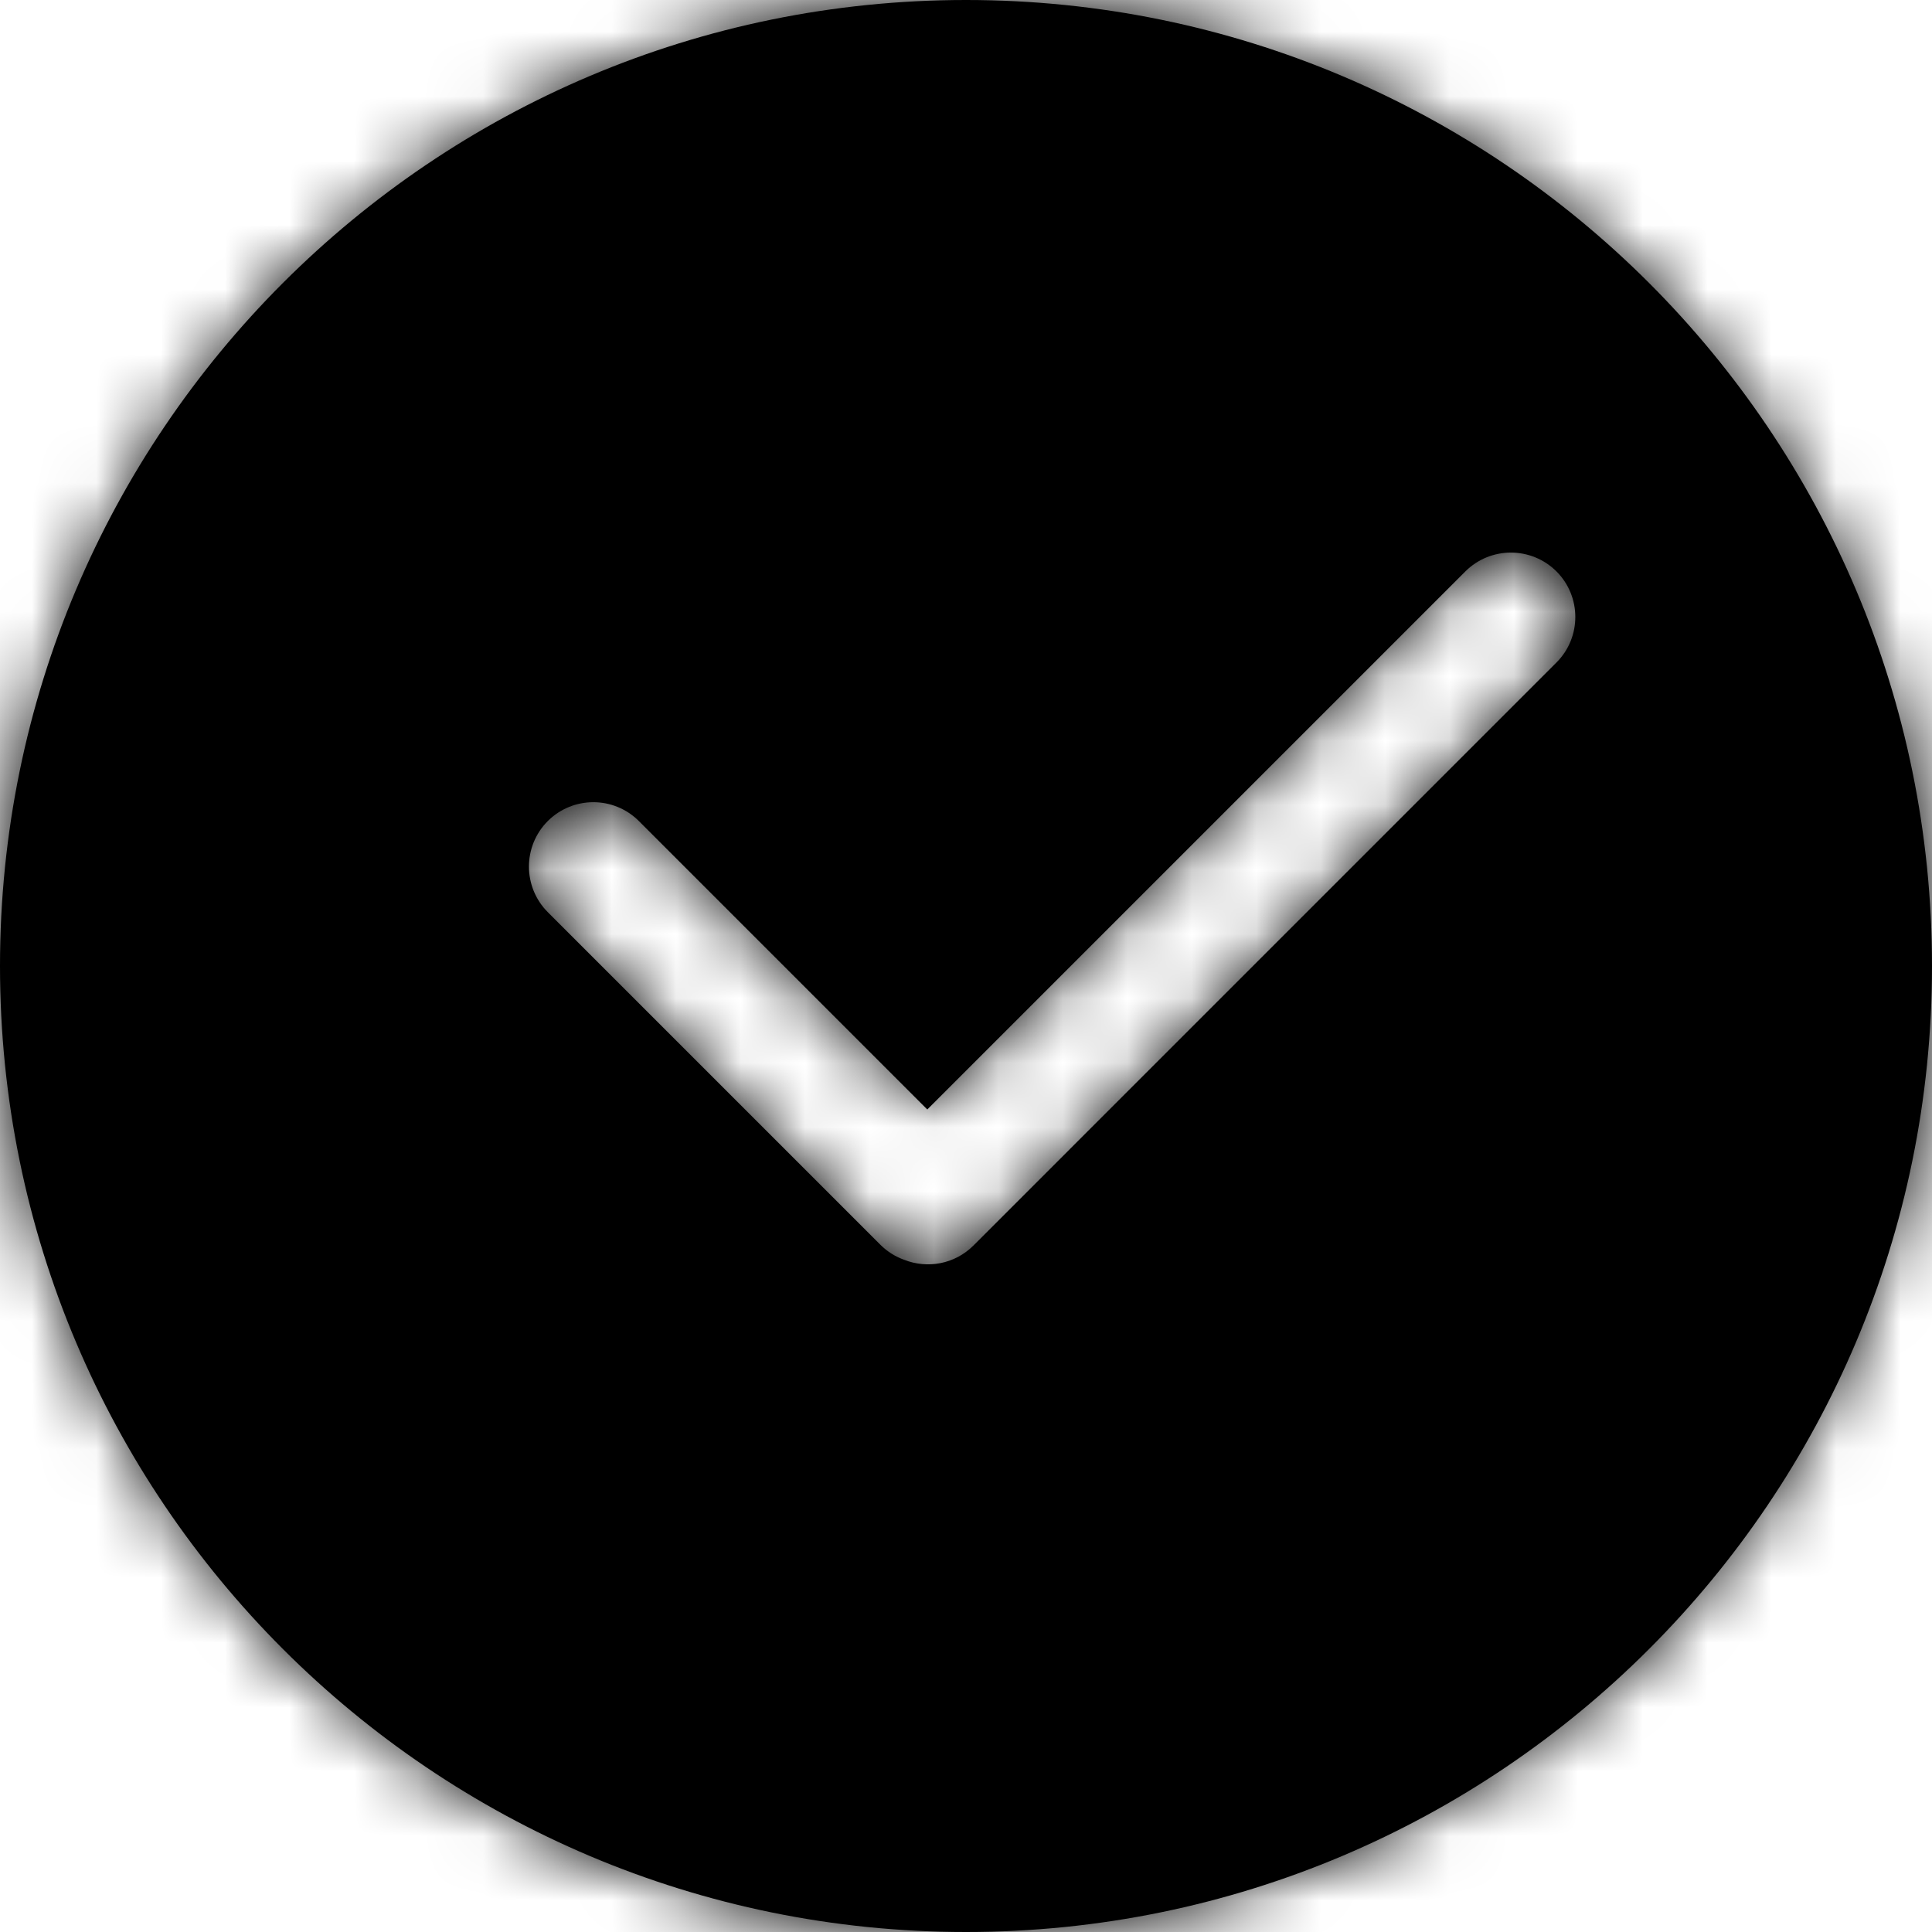 <svg width="30" height="30" viewBox="0 0 30 30" fill="none" xmlns="http://www.w3.org/2000/svg">
<mask id="path-1-inside-1_702_198" fill="white">
<path fill-rule="evenodd" clip-rule="evenodd" d="M30 15C30 23.284 23.284 30 15 30C6.716 30 0 23.284 0 15C0 6.716 6.716 0 15 0C23.284 0 30 6.716 30 15ZM8.506 14.164C8.116 13.773 8.116 13.14 8.506 12.749C8.897 12.359 9.53 12.359 9.92 12.749L14.399 17.228L22.754 8.873C23.145 8.483 23.778 8.483 24.169 8.873C24.559 9.264 24.559 9.897 24.169 10.287L15.116 19.34C14.825 19.631 14.4 19.705 14.04 19.562C13.905 19.514 13.778 19.436 13.67 19.328L8.506 14.164Z"/>
</mask>
<path fill-rule="evenodd" clip-rule="evenodd" d="M30 15C30 23.284 23.284 30 15 30C6.716 30 0 23.284 0 15C0 6.716 6.716 0 15 0C23.284 0 30 6.716 30 15ZM8.506 14.164C8.116 13.773 8.116 13.14 8.506 12.749C8.897 12.359 9.53 12.359 9.92 12.749L14.399 17.228L22.754 8.873C23.145 8.483 23.778 8.483 24.169 8.873C24.559 9.264 24.559 9.897 24.169 10.287L15.116 19.34C14.825 19.631 14.4 19.705 14.04 19.562C13.905 19.514 13.778 19.436 13.67 19.328L8.506 14.164Z" fill="black"/>
<path d="M9.92 12.749L11.335 11.335H11.335L9.92 12.749ZM14.399 17.228L12.985 18.642L14.399 20.057L15.813 18.642L14.399 17.228ZM22.754 8.873L21.34 7.459L21.34 7.459L22.754 8.873ZM24.169 8.873L25.583 7.459L25.583 7.459L24.169 8.873ZM24.169 10.287L25.583 11.701L25.583 11.701L24.169 10.287ZM15.116 19.34L13.702 17.925L15.116 19.34ZM14.04 19.562L14.777 17.703L14.745 17.69L14.713 17.679L14.04 19.562ZM13.67 19.328L15.085 17.913L15.085 17.913L13.67 19.328ZM15 32C24.389 32 32 24.389 32 15H28C28 22.18 22.18 28 15 28V32ZM-2 15C-2 24.389 5.611 32 15 32V28C7.82 28 2 22.18 2 15H-2ZM15 -2C5.611 -2 -2 5.611 -2 15H2C2 7.82 7.82 2 15 2V-2ZM32 15C32 5.611 24.389 -2 15 -2V2C22.18 2 28 7.82 28 15H32ZM7.092 11.335C5.92 12.507 5.92 14.406 7.092 15.578L9.92 12.749C10.311 13.14 10.311 13.773 9.92 14.164L7.092 11.335ZM11.335 11.335C10.163 10.164 8.264 10.164 7.092 11.335L9.92 14.164C9.53 14.554 8.897 14.554 8.506 14.164L11.335 11.335ZM15.813 15.814L11.335 11.335L8.506 14.164L12.985 18.642L15.813 15.814ZM15.813 18.642L24.169 10.287L21.34 7.459L12.985 15.814L15.813 18.642ZM24.169 10.287C23.778 10.678 23.145 10.678 22.754 10.287L25.583 7.459C24.411 6.287 22.512 6.287 21.34 7.459L24.169 10.287ZM22.754 10.287C22.364 9.897 22.364 9.264 22.754 8.873L25.583 11.701C26.754 10.53 26.754 8.63 25.583 7.459L22.754 10.287ZM22.754 8.873L13.702 17.925L16.53 20.754L25.583 11.701L22.754 8.873ZM13.702 17.925C13.995 17.632 14.421 17.562 14.777 17.703L13.304 21.422C14.379 21.847 15.656 21.629 16.53 20.754L13.702 17.925ZM12.256 20.742C12.578 21.064 12.96 21.3 13.368 21.446L14.713 17.679C14.851 17.728 14.979 17.808 15.085 17.913L12.256 20.742ZM7.092 15.578L12.256 20.742L15.085 17.913L9.92 12.749L7.092 15.578Z" fill="black" mask="url(#path-1-inside-1_702_198)"/>
</svg>

